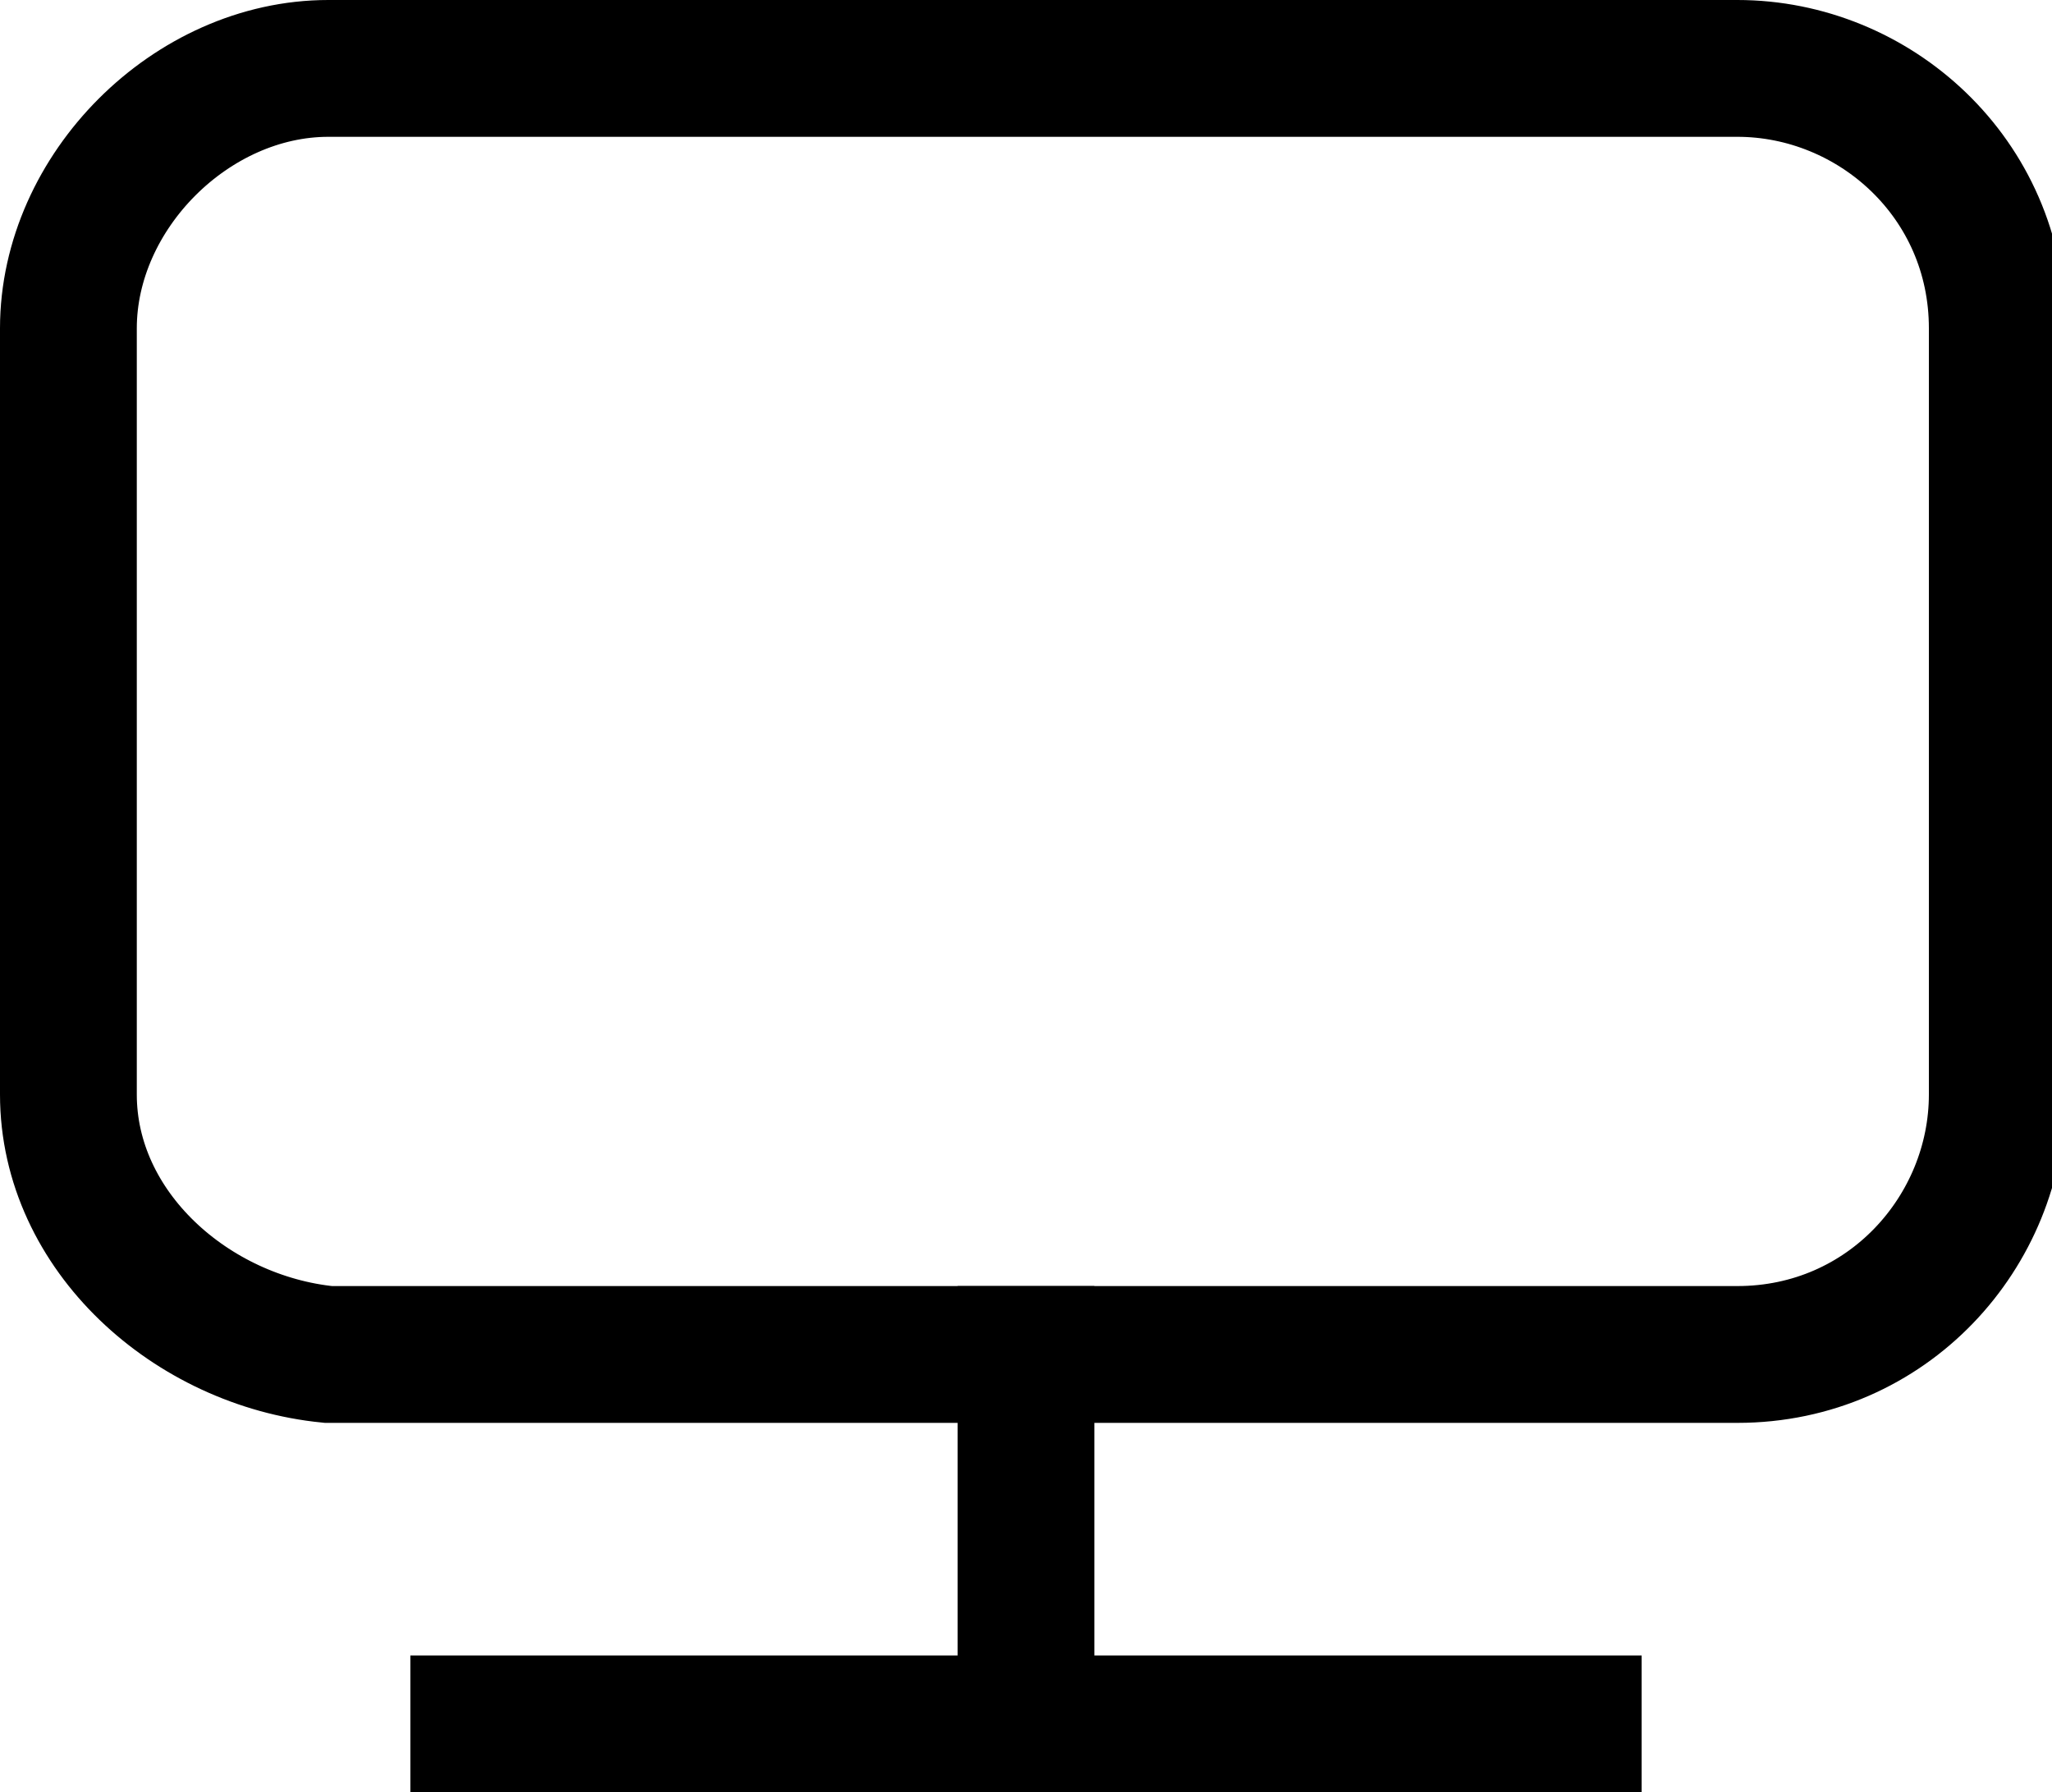 <?xml version="1.0" encoding="utf-8"?>
<!-- Generator: Adobe Illustrator 22.1.0, SVG Export Plug-In . SVG Version: 6.00 Build 0)  -->
<svg version="1.1" id="Layer_1" xmlns="http://www.w3.org/2000/svg" xmlns:xlink="http://www.w3.org/1999/xlink" x="0px" y="0px"
	 viewBox="0 0 15 13.1" style="enable-background:new 0 0 15 13.1;" xml:space="preserve">
<style type="text/css">
	.st0{fill:none;stroke:#000000;}
</style>
<g>
	<path id="Rounded_Rectangle_25" class="st0" d="M2.4,0.5h10.3c1,0,1.9,0.8,1.9,1.9V8c0,1-0.8,1.9-1.9,1.9H2.4C1.4,9.8,0.5,9,0.5,8
		V2.4C0.5,1.4,1.4,0.5,2.4,0.5z"/>
	<path class="st0" d="M3,12.6h9"/>
	<path id="Shape_6_copy" class="st0" d="M7.5,9.4v3.7"/>
</g>
</svg>
